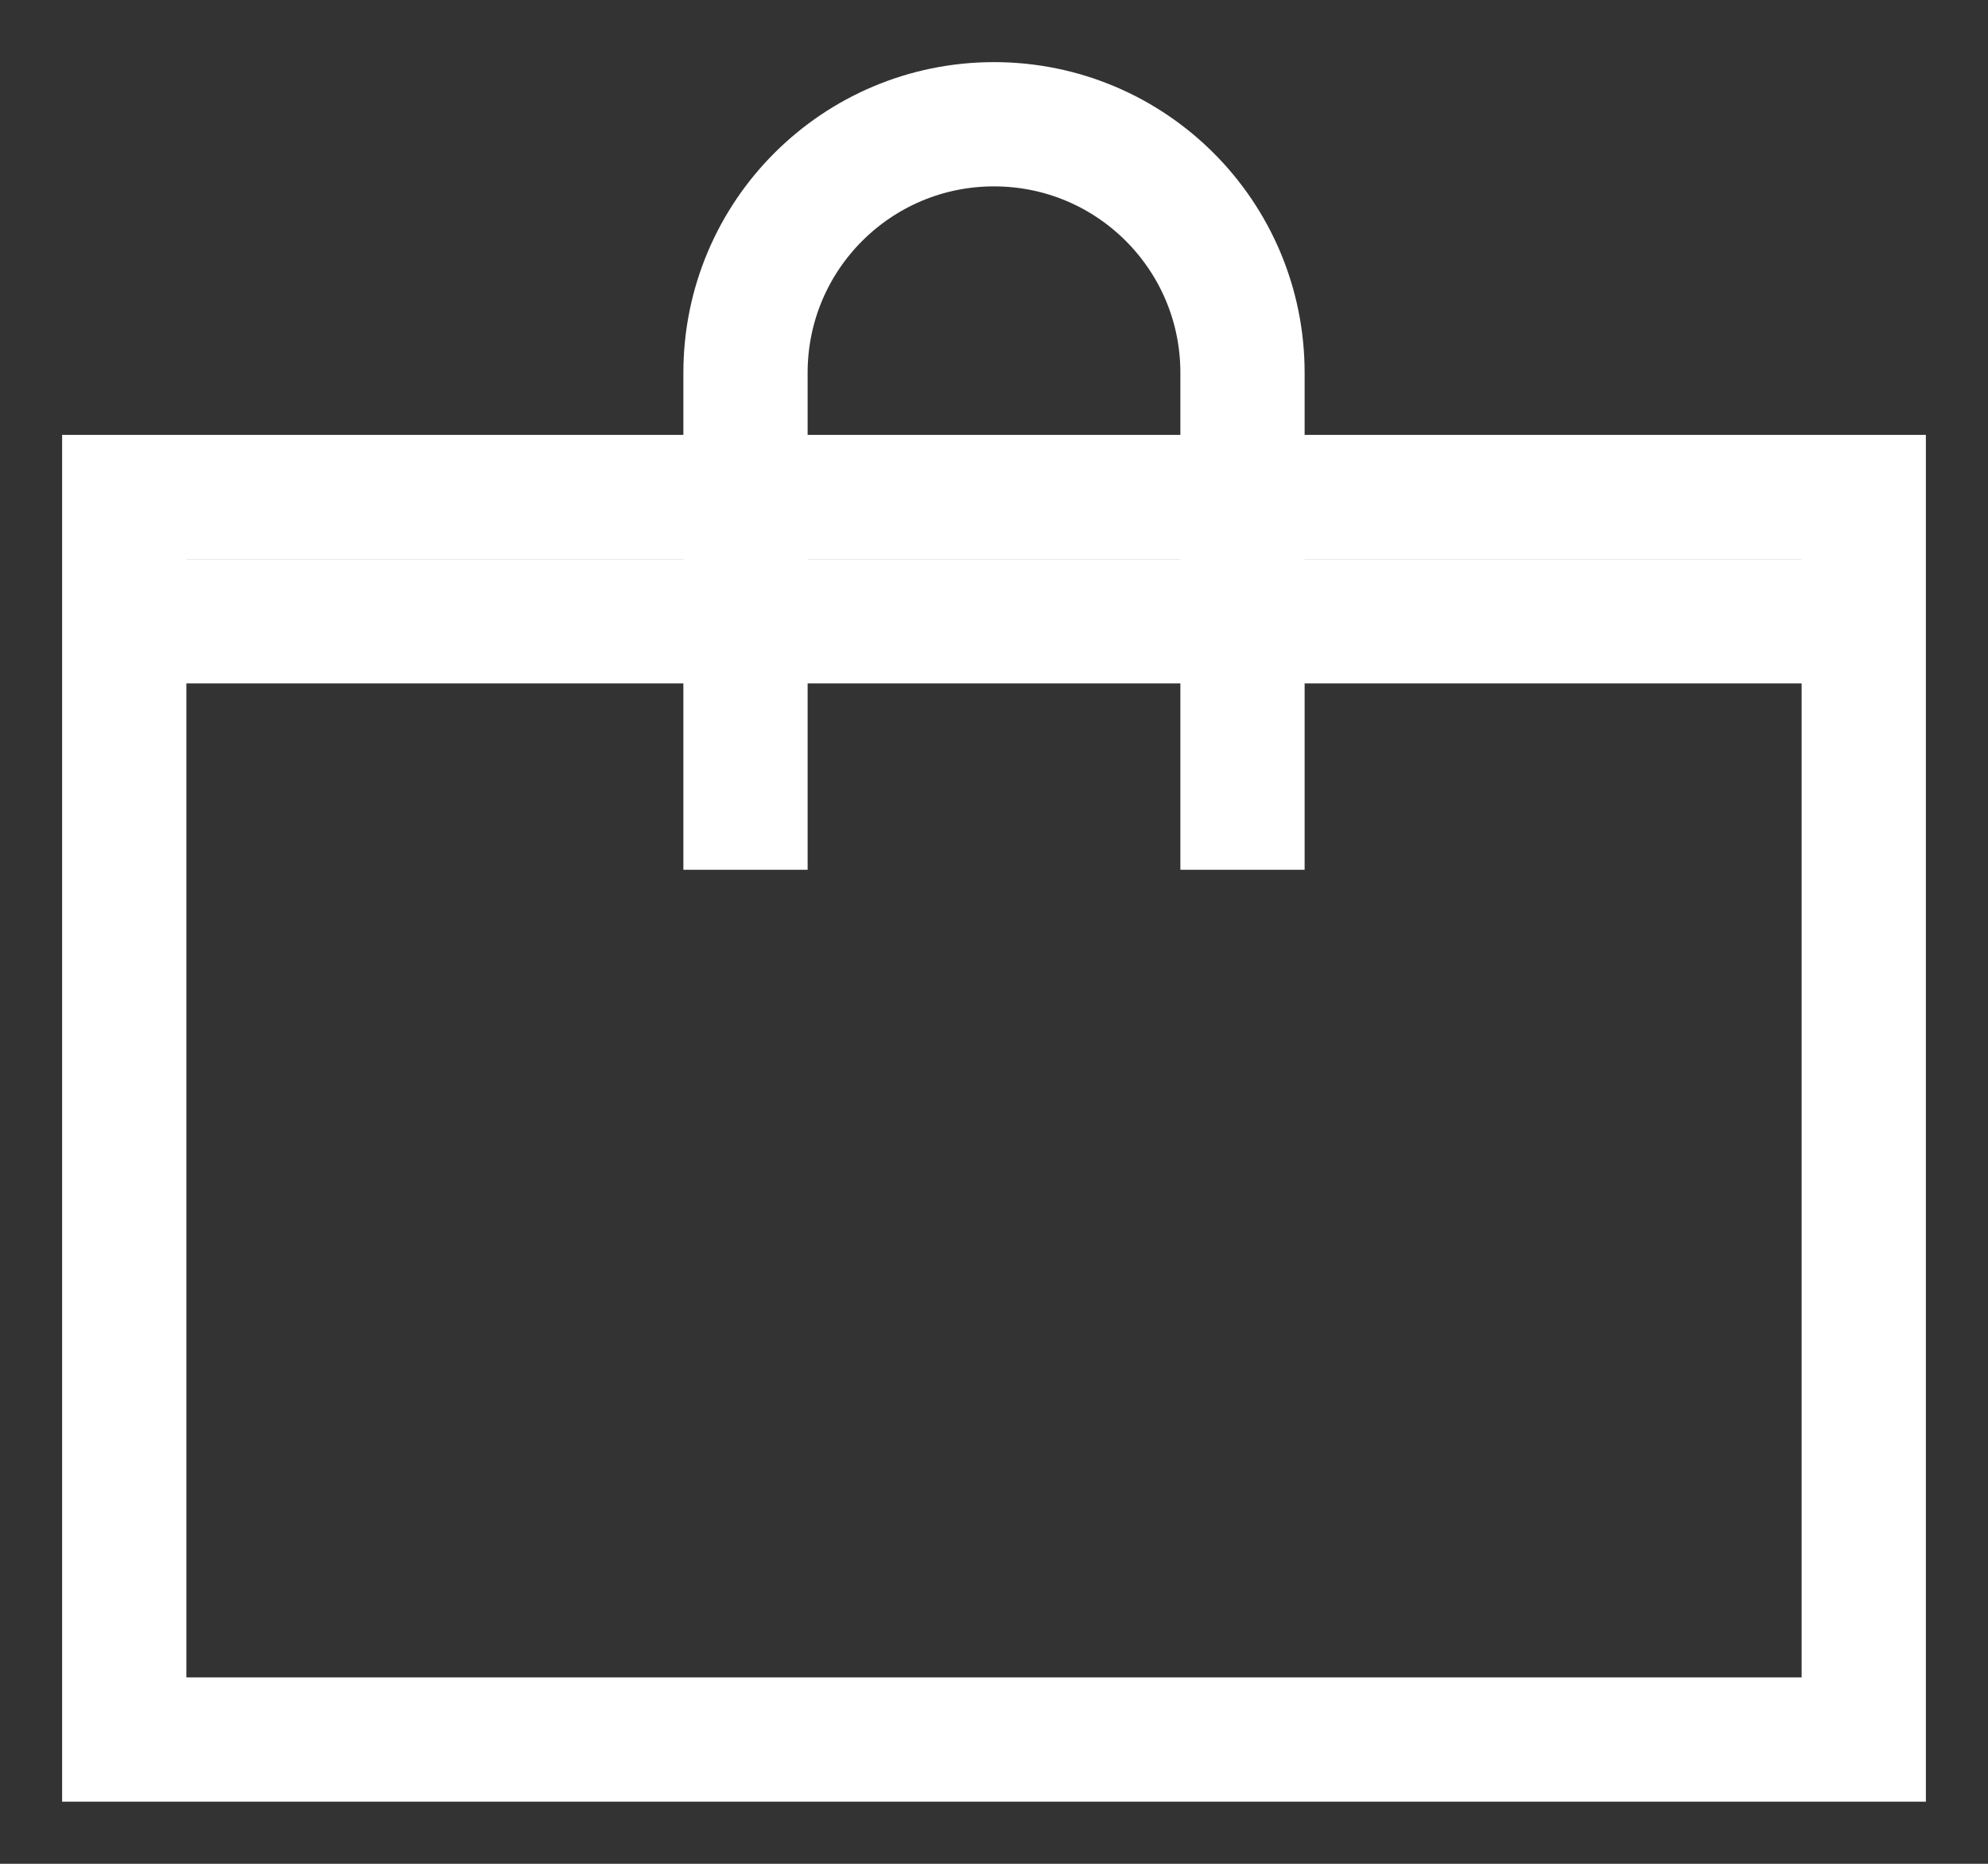 <svg width="16" height="15" viewBox="0 0 16 15" fill="none" xmlns="http://www.w3.org/2000/svg">
<rect x="0" y="0" width="16" height="15" fill="#333333" stroke="none"/>
<path d="M10 7V3C10 1.895 9.105 1 8 1V1C6.895 1 6 1.895 6 3V7" stroke="white"/>
<rect x="1" y="4" width="14" height="10" stroke="white"/>
<path d="M1 5H15" stroke="white"/>
</svg>
